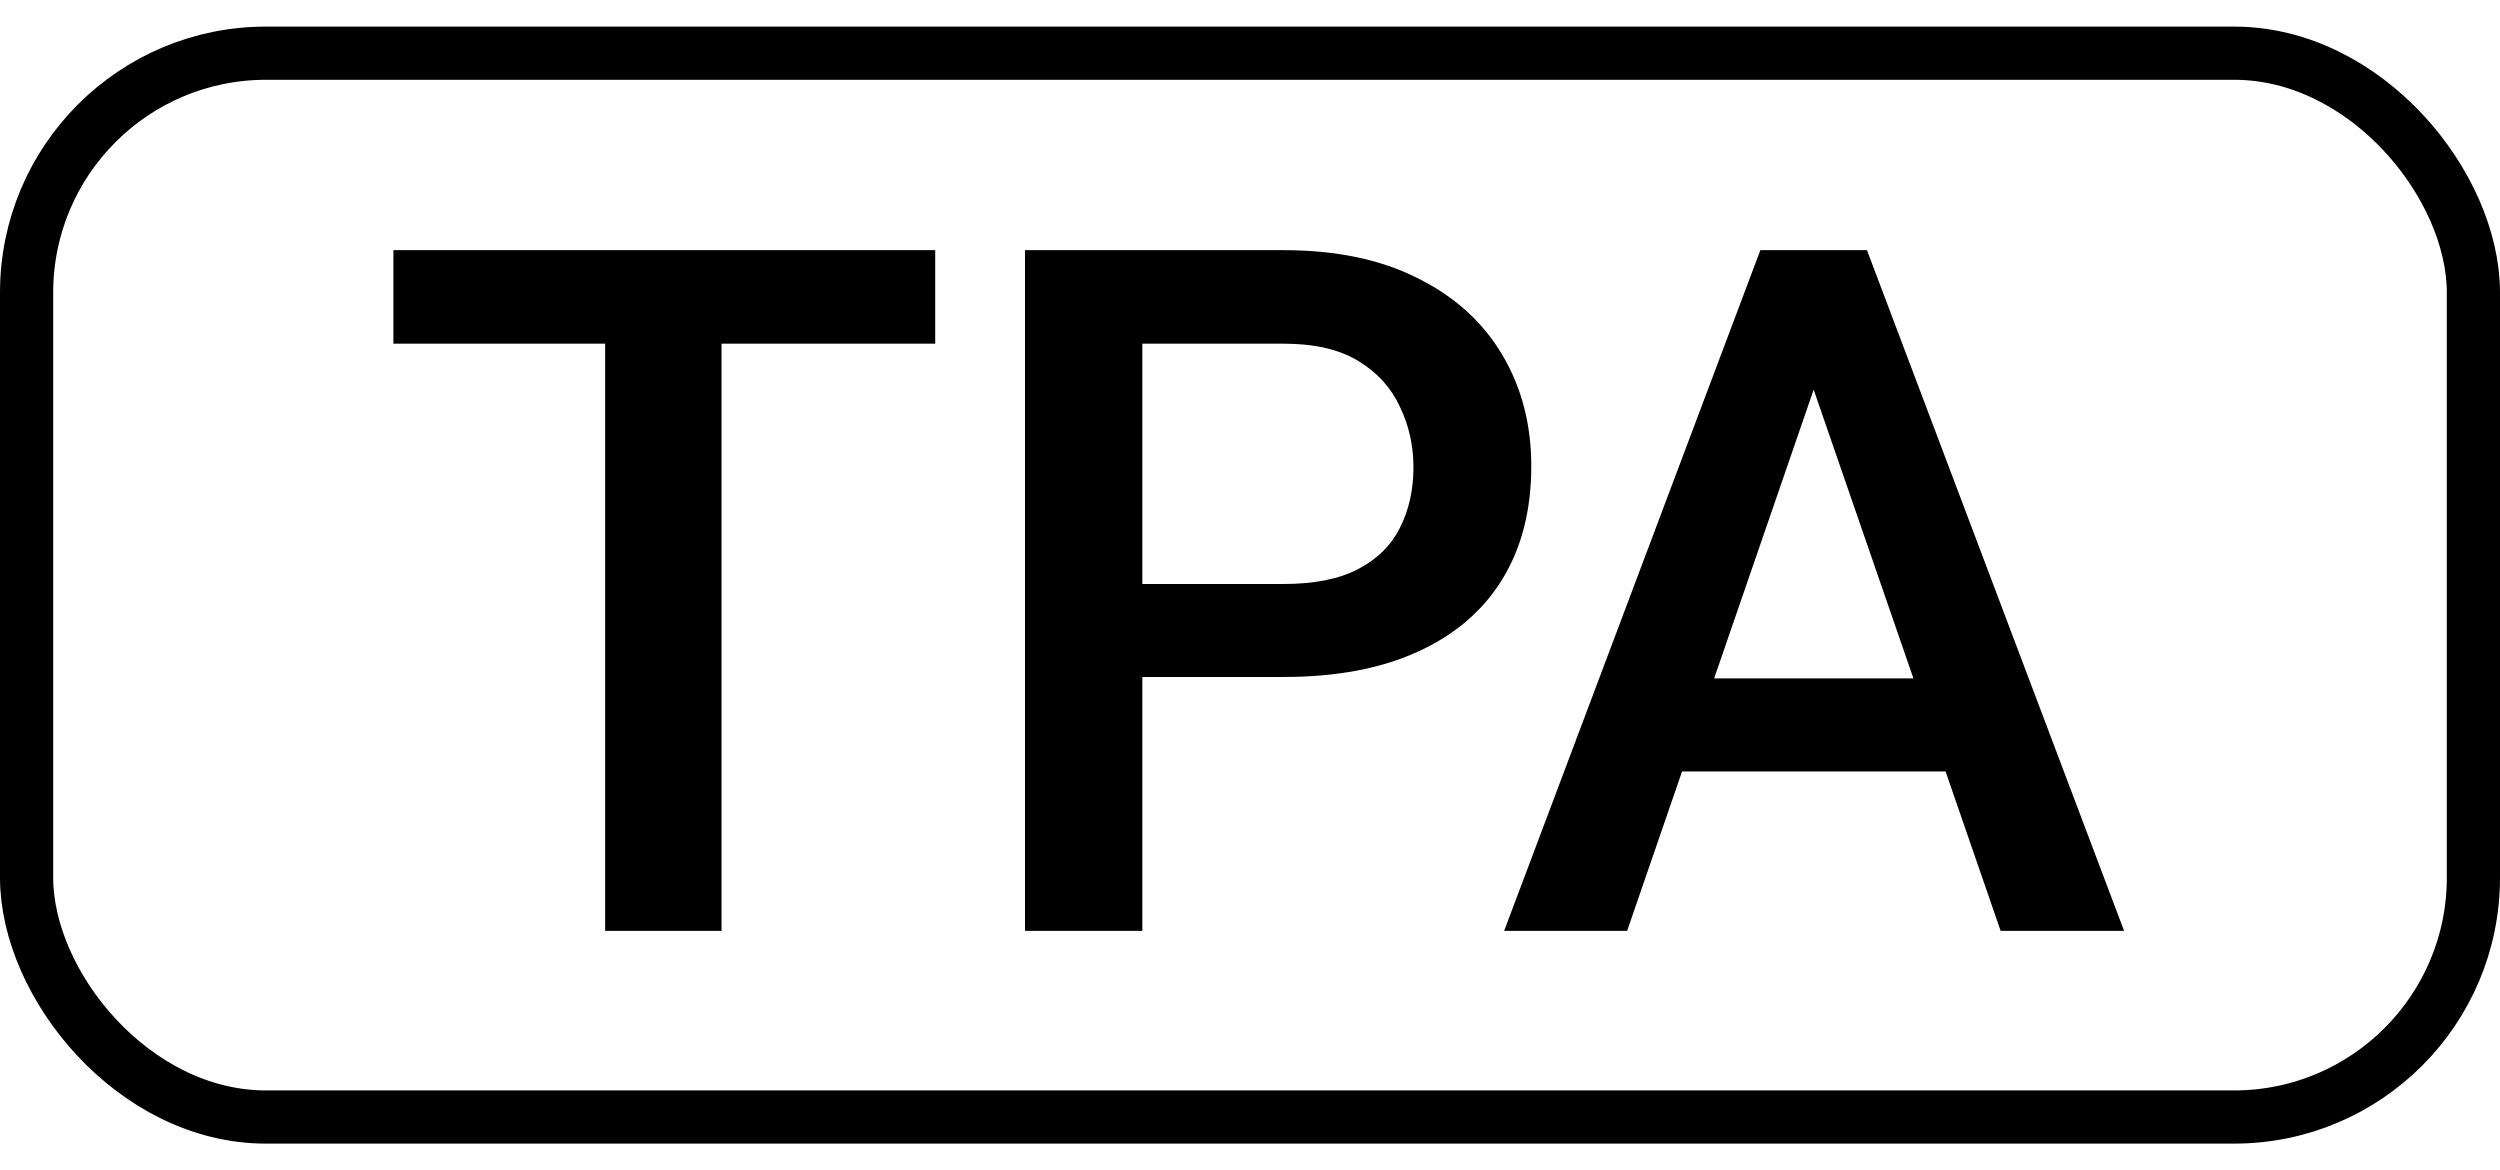 <svg width="47" height="22" viewBox="0 0 47 22" fill="none" xmlns="http://www.w3.org/2000/svg">
<rect x="0.5" y="1" width="46" height="20" rx="4.5" stroke="black"/>
<path d="M13.565 4.703V17.5H11.377V4.703H13.565ZM17.582 4.703V6.461H7.396V4.703H17.582ZM24.13 12.727H20.799V10.979H24.13C24.71 10.979 25.179 10.885 25.536 10.697C25.894 10.51 26.154 10.252 26.318 9.924C26.488 9.59 26.573 9.209 26.573 8.781C26.573 8.377 26.488 7.999 26.318 7.647C26.154 7.29 25.894 7.003 25.536 6.786C25.179 6.569 24.71 6.461 24.13 6.461H21.476V17.5H19.27V4.703H24.13C25.12 4.703 25.961 4.879 26.652 5.23C27.35 5.576 27.88 6.057 28.243 6.672C28.606 7.281 28.788 7.979 28.788 8.764C28.788 9.59 28.606 10.299 28.243 10.891C27.88 11.482 27.35 11.937 26.652 12.253C25.961 12.569 25.12 12.727 24.13 12.727ZM34.413 6.408L30.59 17.5H28.278L33.095 4.703H34.571L34.413 6.408ZM37.612 17.5L33.78 6.408L33.613 4.703H35.099L39.933 17.5H37.612ZM37.428 12.754V14.503H30.467V12.754H37.428Z" fill="black"/>
</svg>
